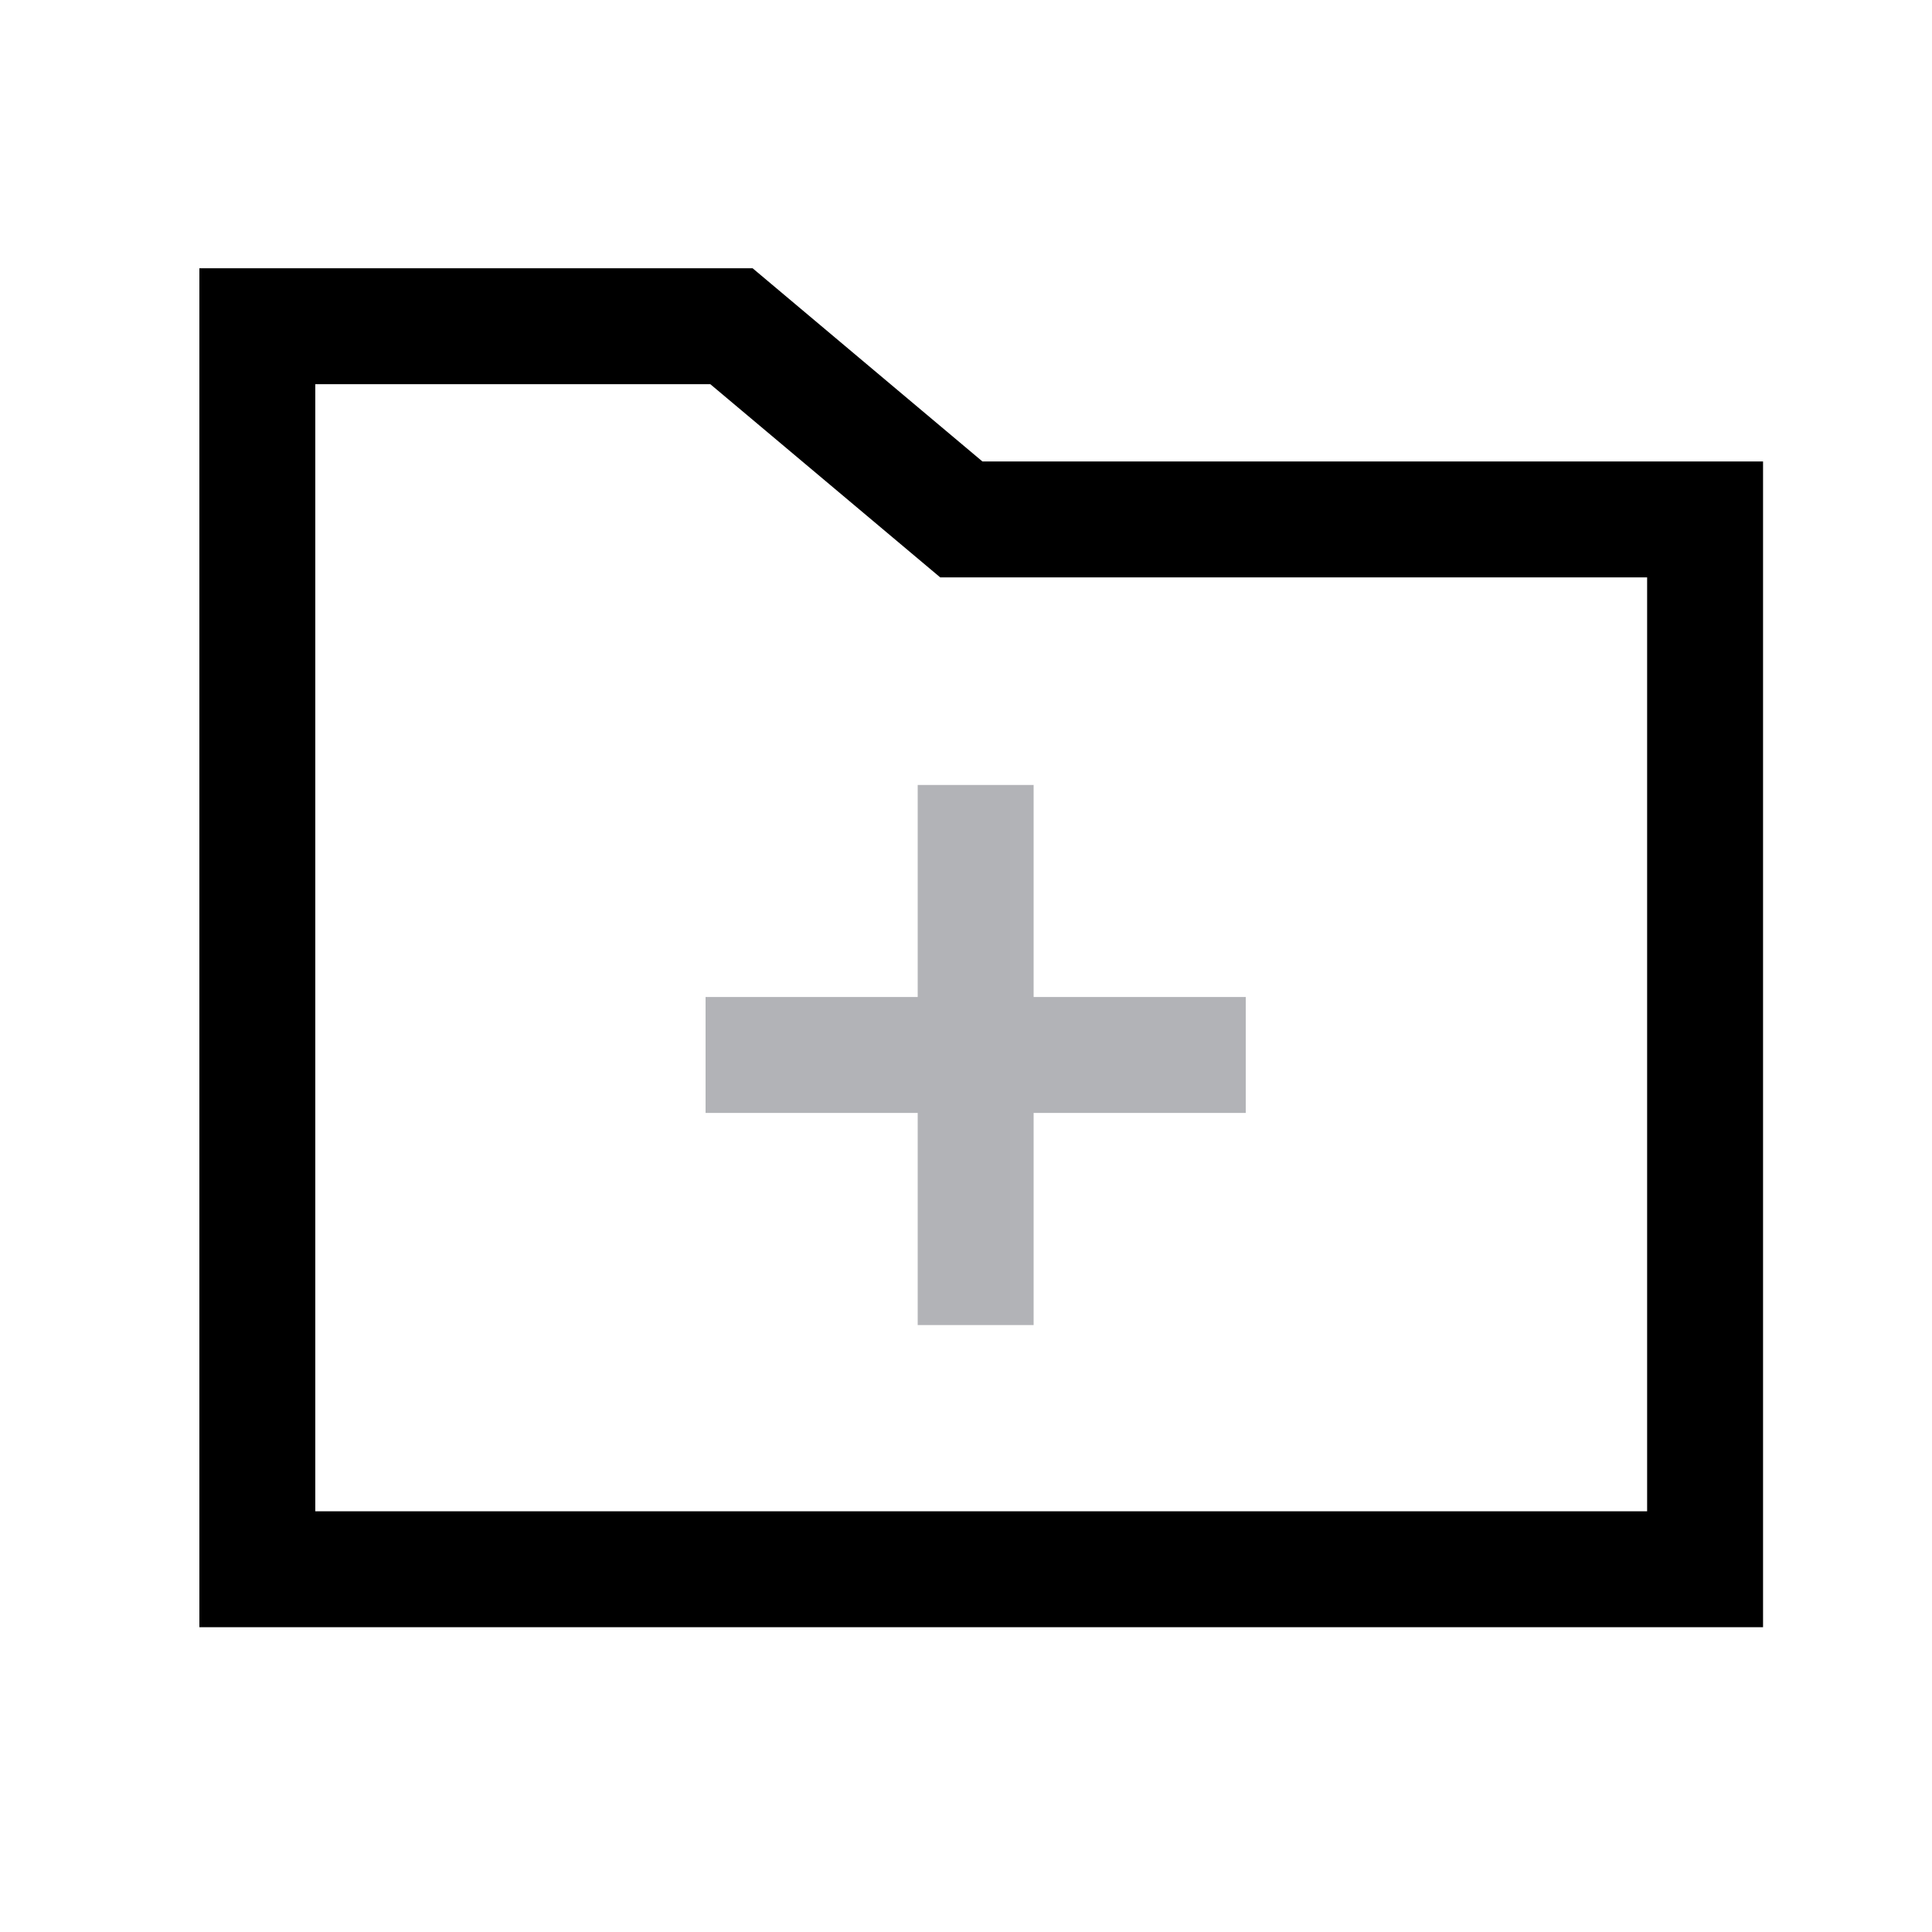 <svg t="1691816353313" class="icon" viewBox="0 0 1024 1024" version="1.1" xmlns="http://www.w3.org/2000/svg" p-id="26819" width="200" height="200"><path d="M398.899 142.182H105.677v720.282h828.774V244.582H520.704z m474.112 658.842H167.117V203.622h209.357l121.856 102.4h374.682z" fill="currentColor" p-id="26820"></path><path d="M486.4 416.051v112.384H373.965v61.44H486.4v112.435h61.44v-112.435h112.435v-61.44H547.84V416.051H486.4z" fill="#b2b3b7" p-id="26821"></path></svg>
